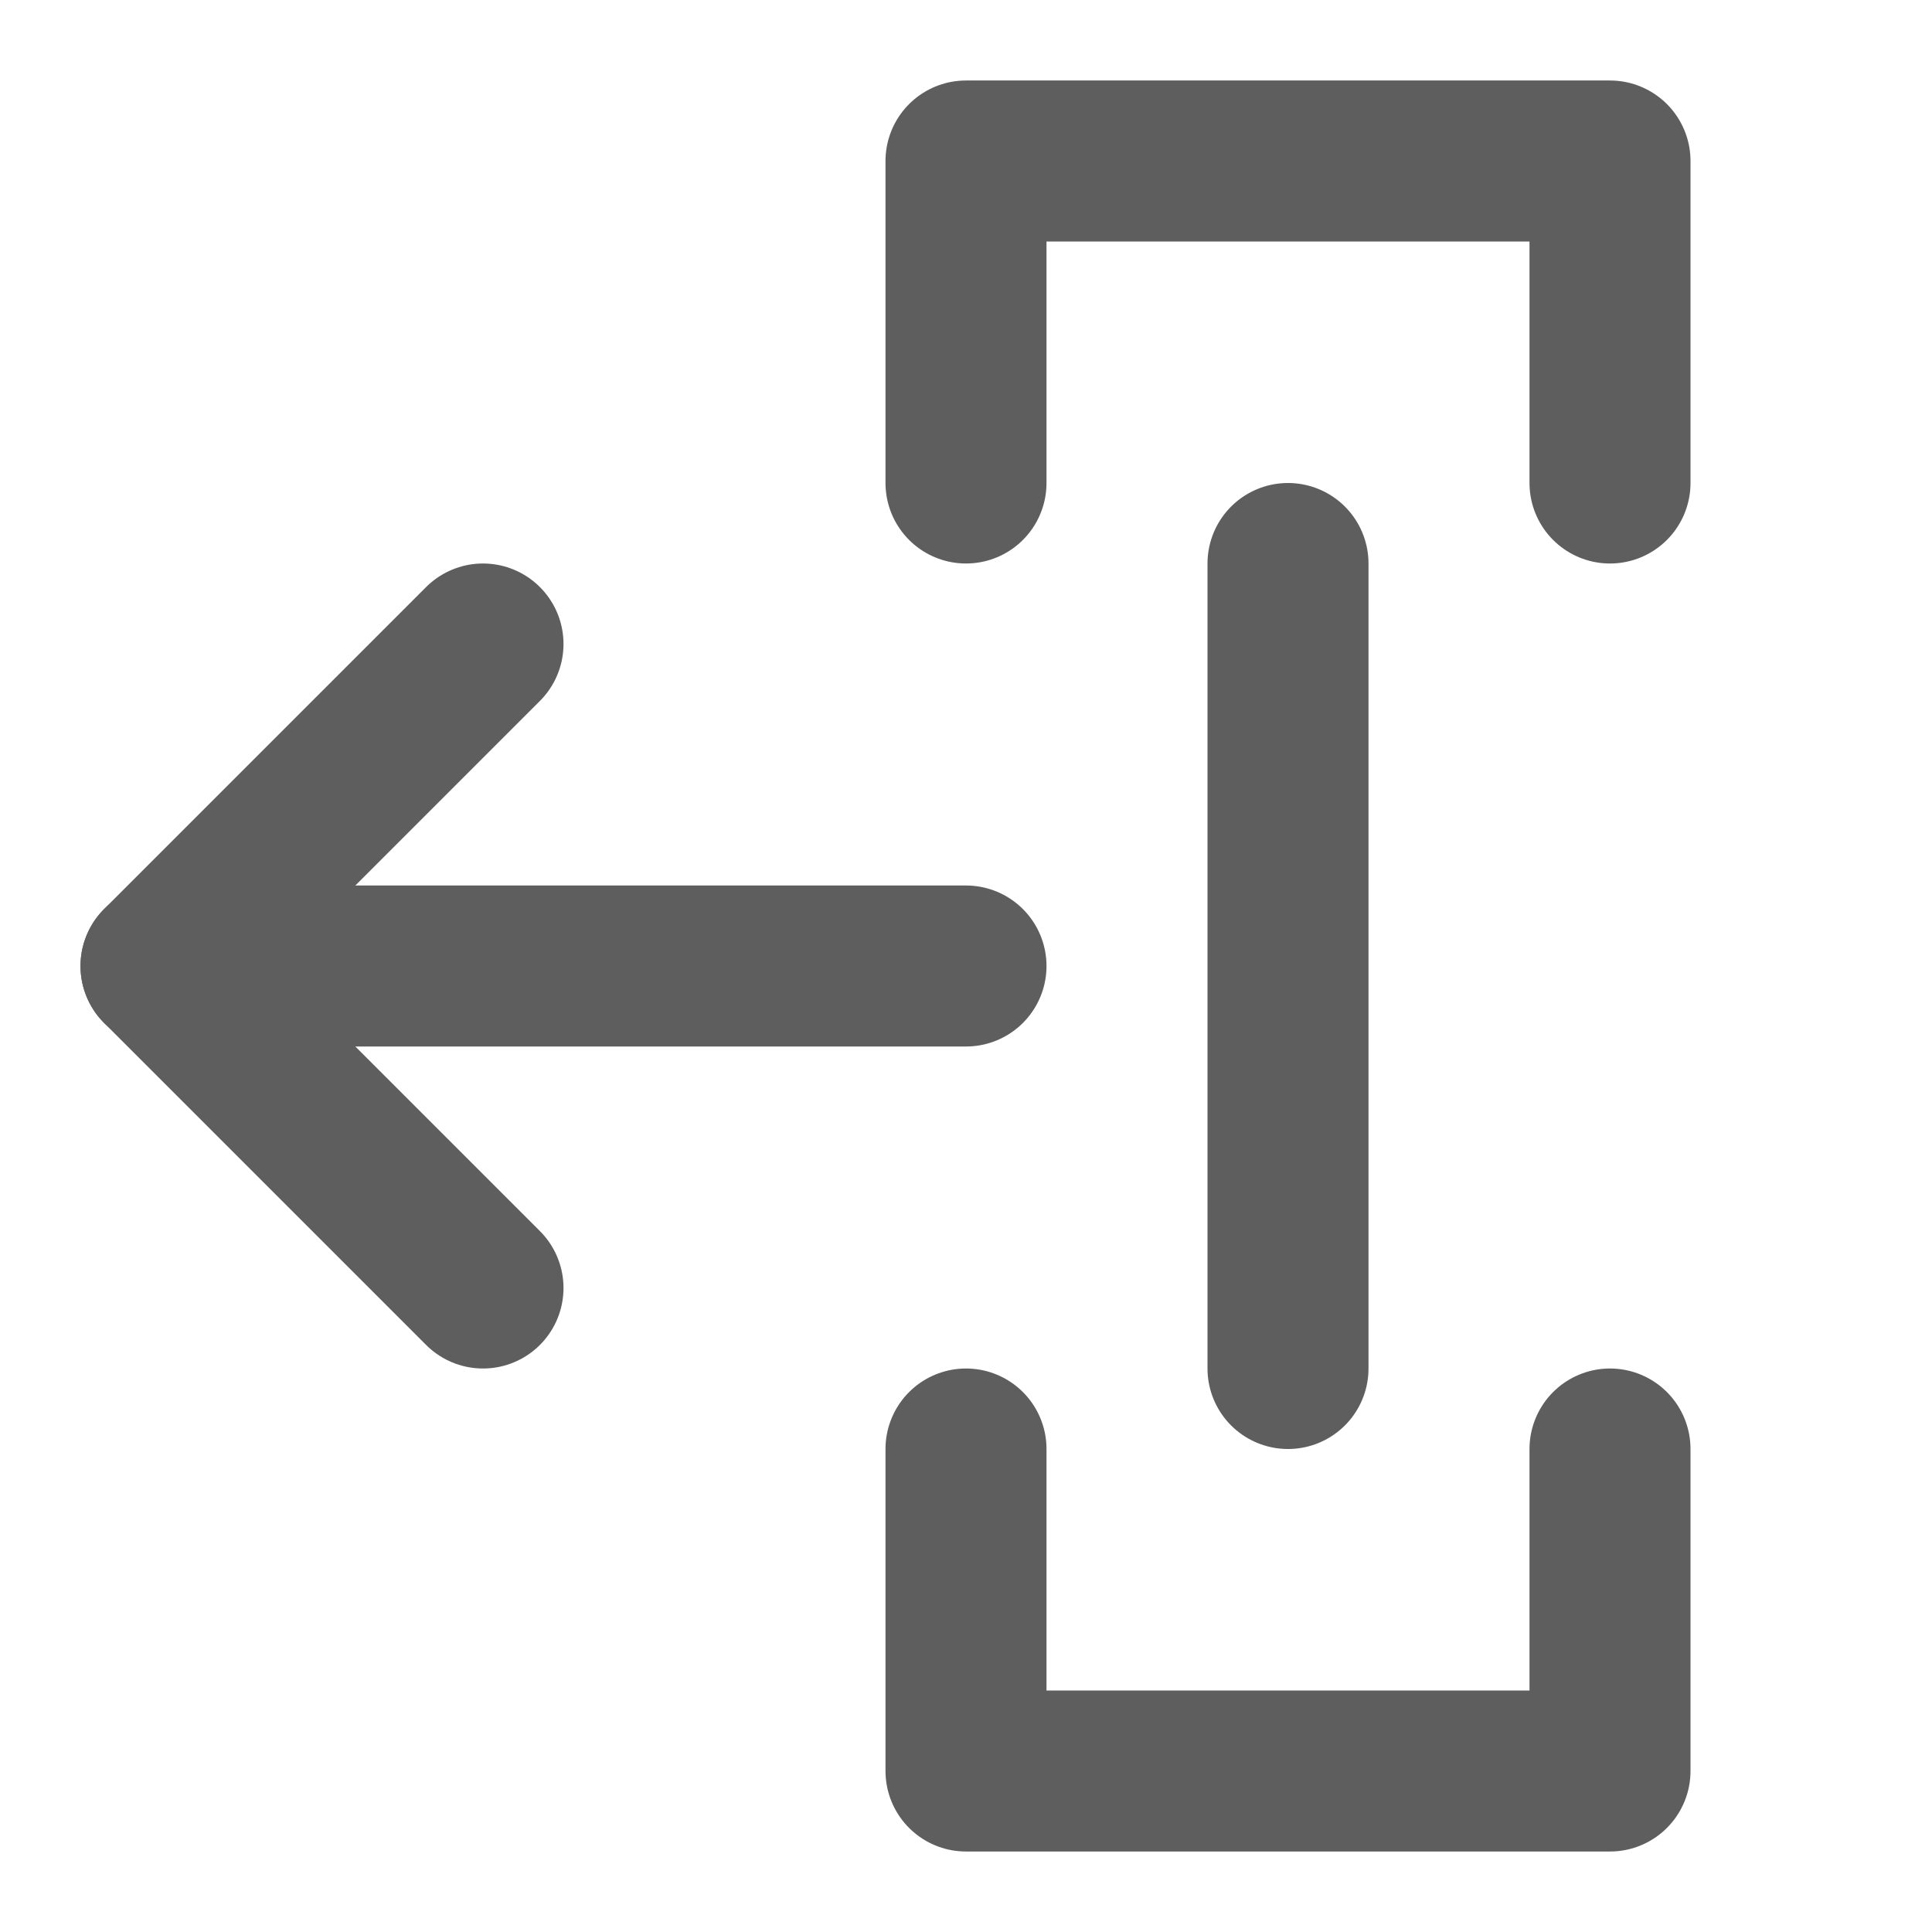 <svg width="80" height="80" fill="none" stroke="#5e5e5e" stroke-linecap="round" stroke-linejoin="round" stroke-width="2" viewBox="0 0 24 24" xmlns="http://www.w3.org/2000/svg">
  <path d="M12 6V2h8v4"></path>
  <path d="M20 18v4h-8v-4"></path>
  <path d="M12 12H2"></path>
  <path d="M16 17V7"></path>
  <path d="m6 8-4 4 4 4"></path>
</svg>
